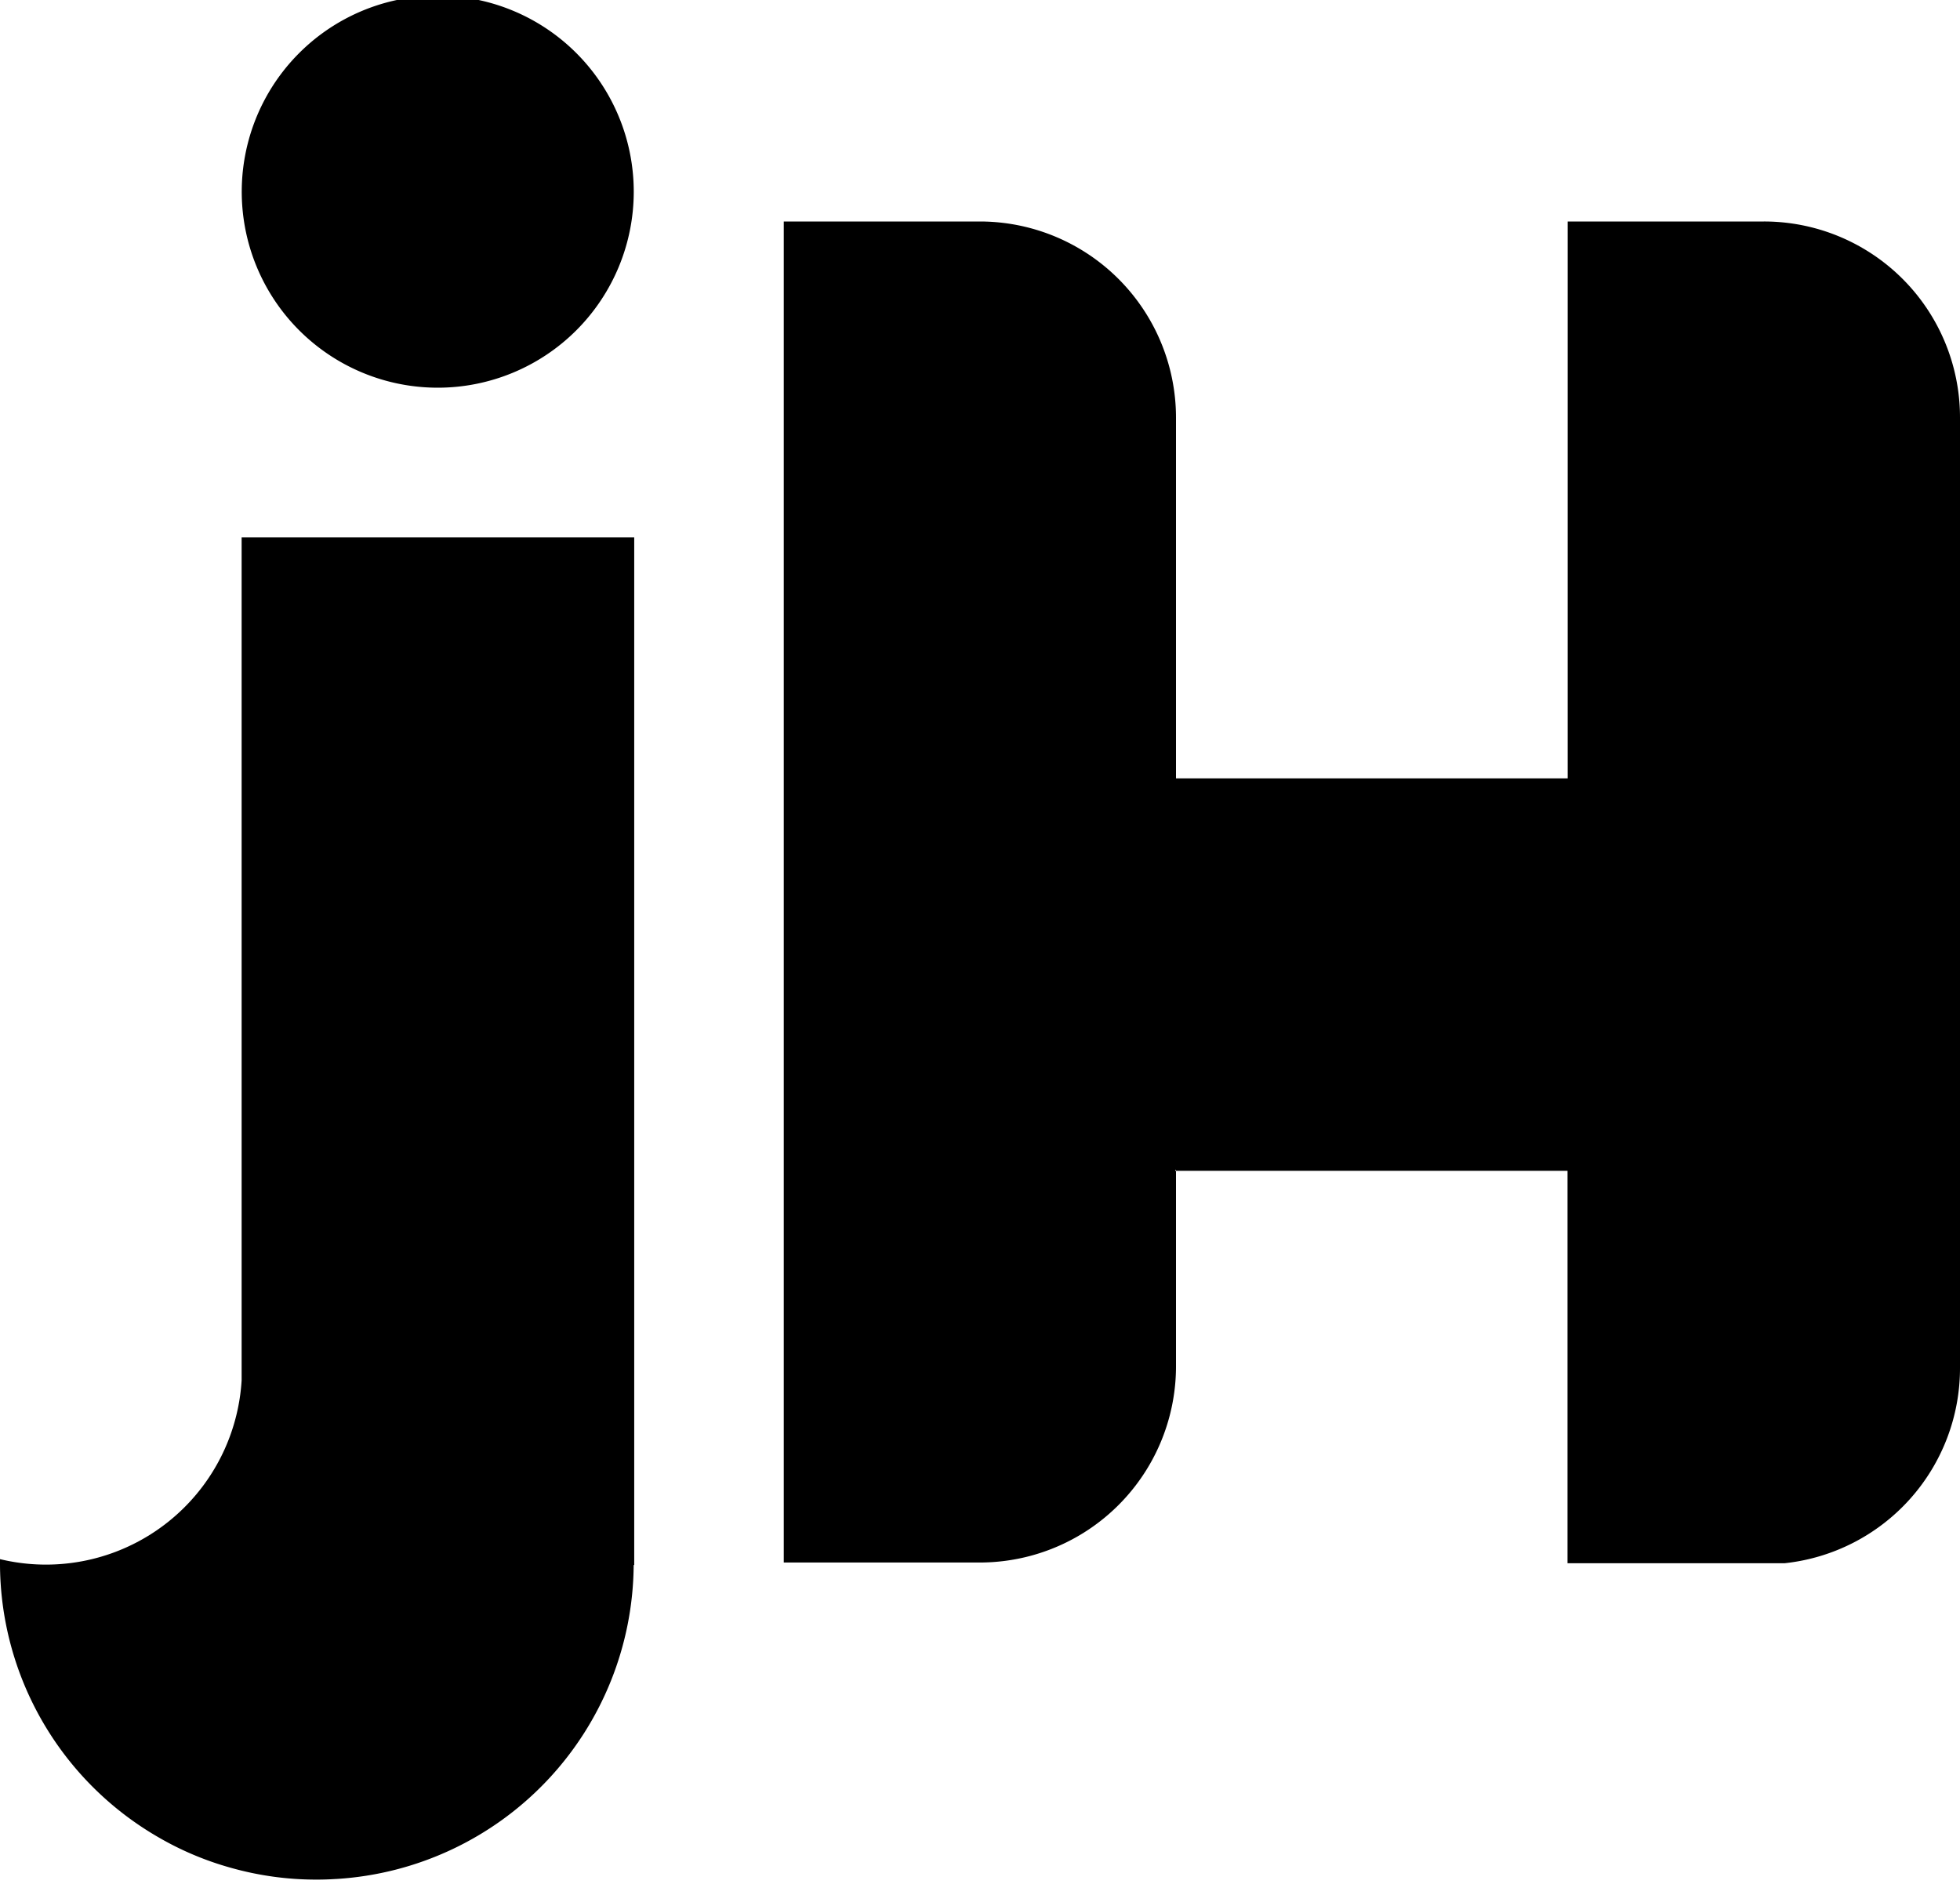 <svg xmlns="http://www.w3.org/2000/svg" viewBox="0 0 500 480.51"><title>Logo</title><path d="M500,106.56V349a50.05,50.05,0,0,1-44.71,49.77H399.88V298.67H300v-0.2h-0.2v0.2H300v49.86a50.06,50.06,0,0,1-50.06,50.06h-50V56.5h50A50.06,50.06,0,0,1,300,106.56v92h99.92V56.5h50.06A50,50,0,0,1,500,106.56Z"/><path d="M111.73,98.9a50,50,0,1,1,49.94-50A50,50,0,0,1,111.73,98.9Z"/><path d="M161.79,137.05V399.22h-0.14a80.75,80.75,0,0,1-75.72,80.09,0.09,0.09,0,0,1-.11,0q-2.45.17-5,.17a80.06,80.06,0,0,1-21.88-3,78.58,78.58,0,0,1-18.54-7.81A80.72,80.72,0,0,1,0,398.65c0-.31,0-0.63,0-0.92a50,50,0,0,0,61.64-45.63V221.58h0.09a0.11,0.11,0,0,0-.09,0v-84.5H161.79Z"/></svg>